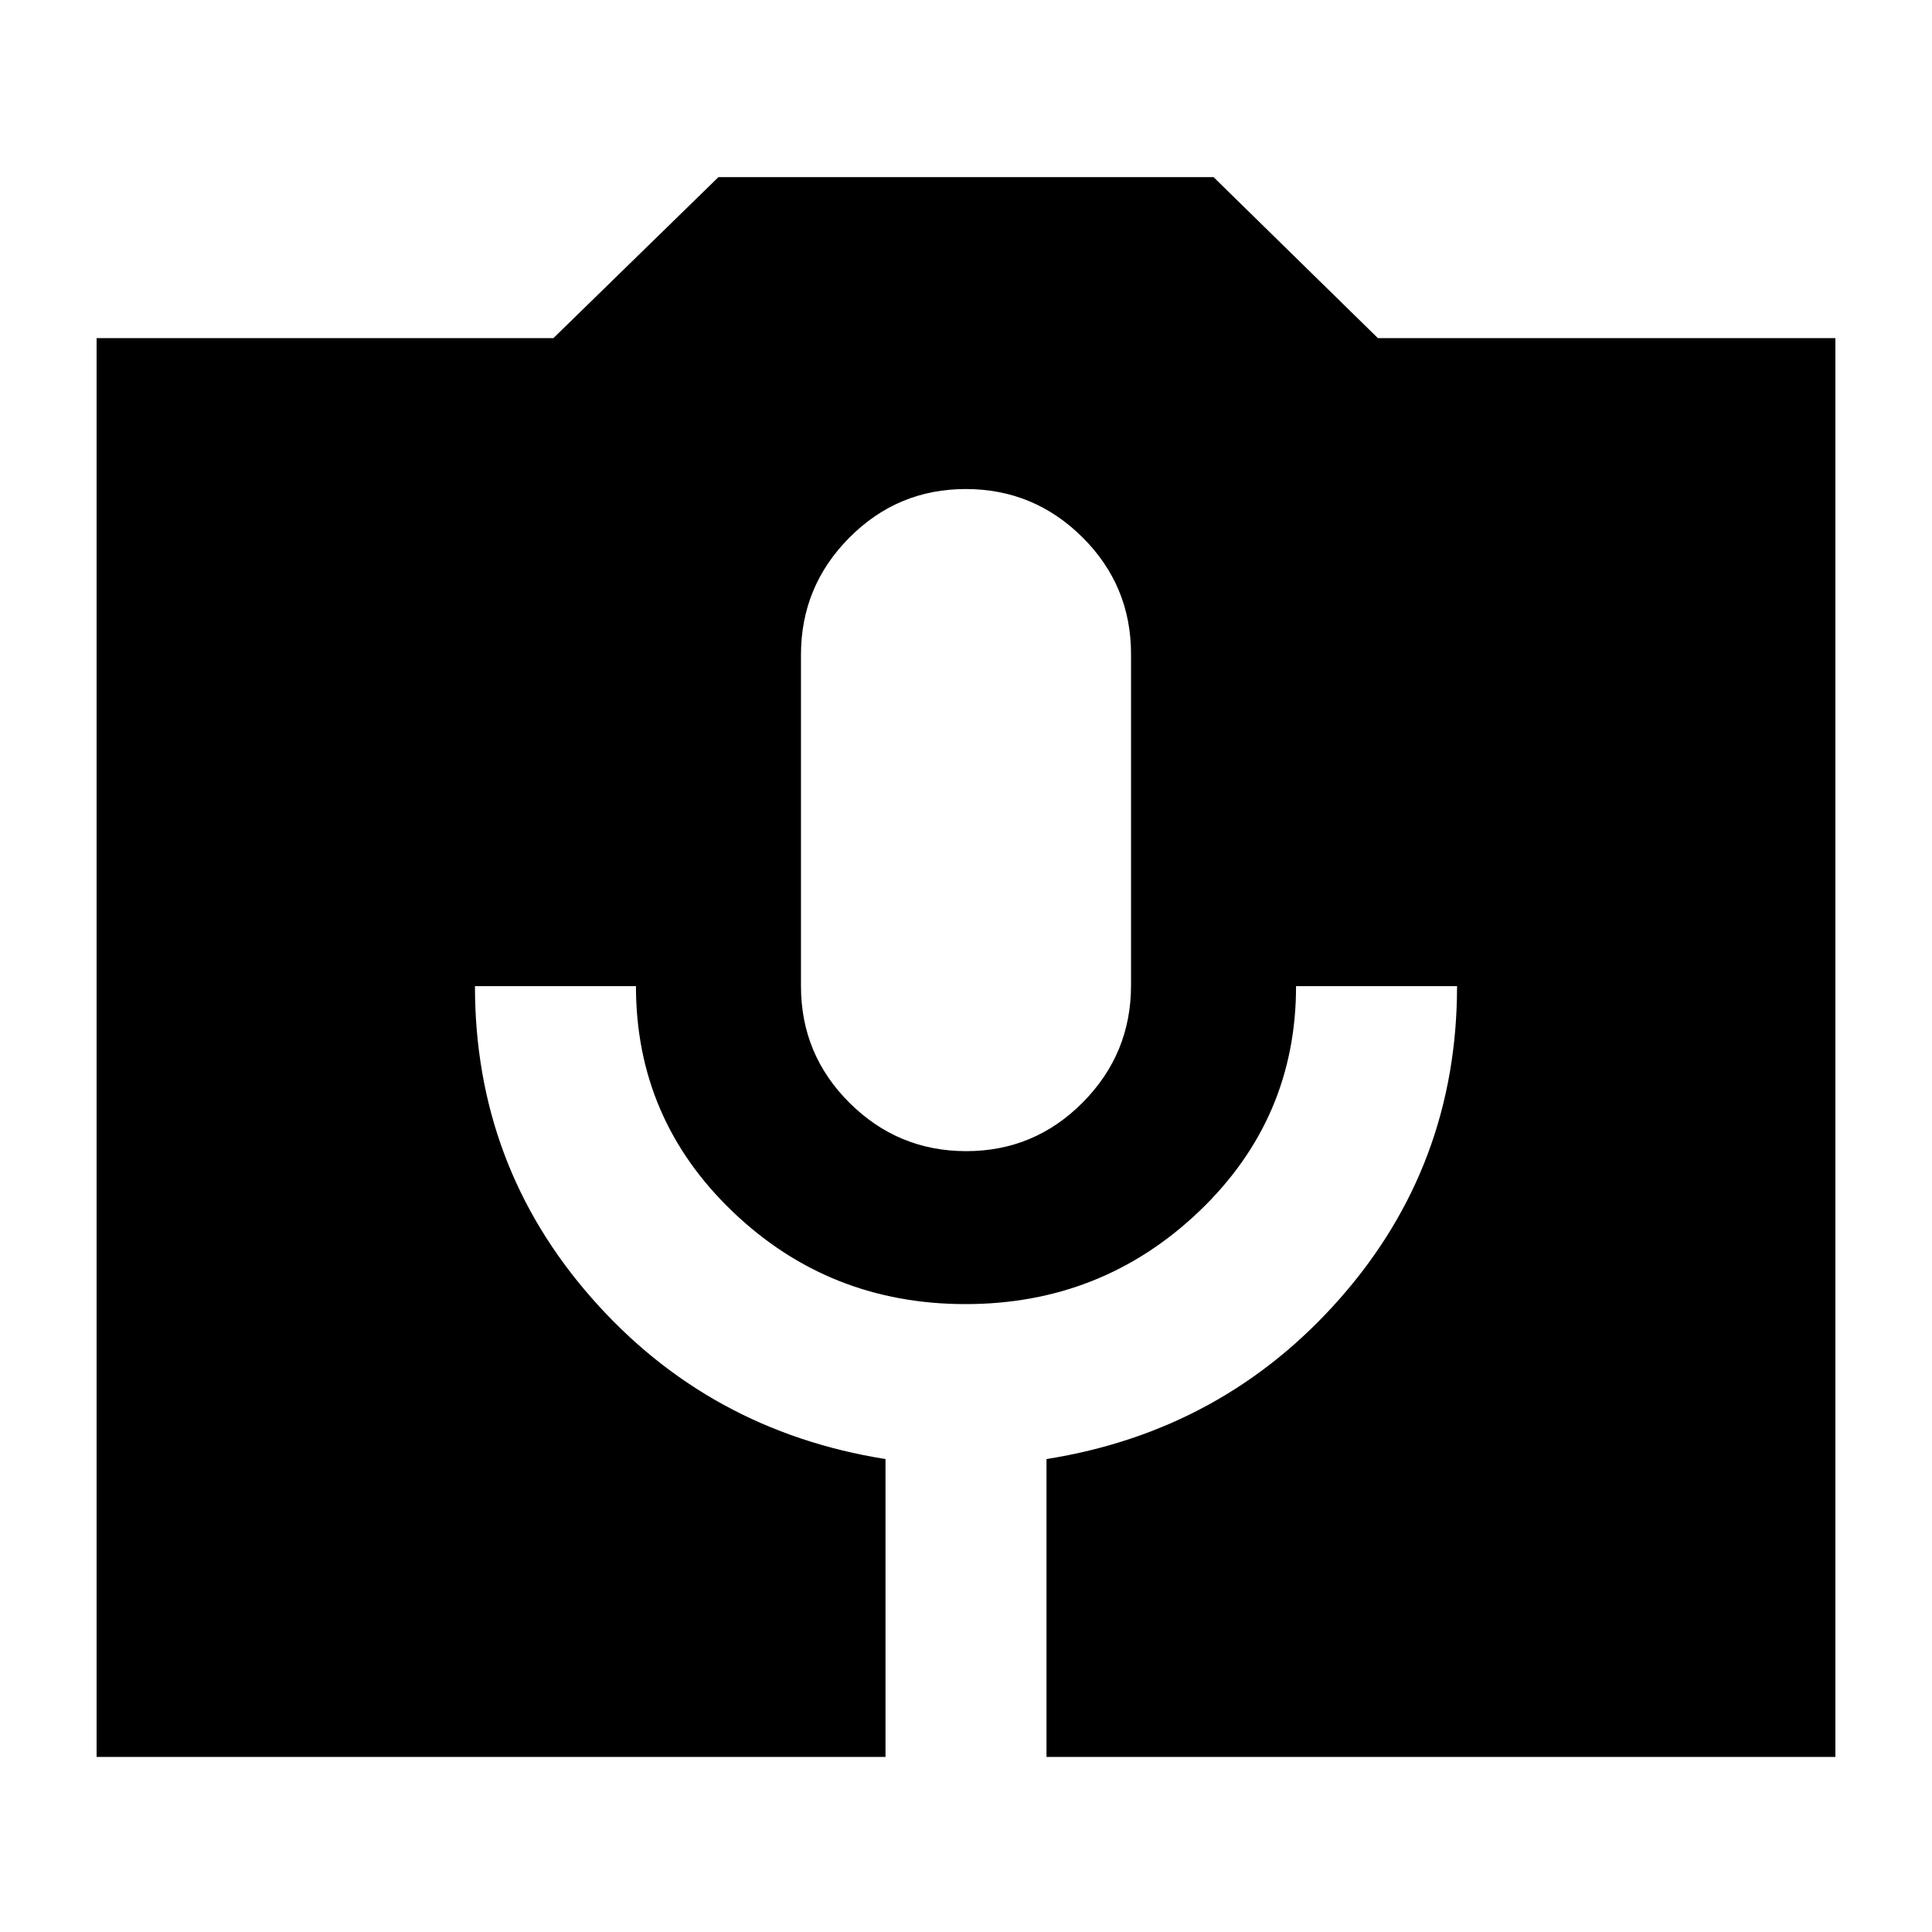 <svg xmlns="http://www.w3.org/2000/svg" height="24" viewBox="0 -960 960 960" width="24"><path d="M48-87v-705h227l82-80h246l81.66 80H912v705H520v-148q88-14 146-80t58-155h-80q0 66-48.25 112t-116 46Q412-312 364-358t-48-112h-80q0 89 58 155t146 80v148H48Zm432.12-301Q514-388 538-412.19t24-58.15v-164.69Q562-669 537.88-693q-24.13-24-58-24Q446-717 422-692.81t-24 58.15v164.69Q398-436 422.12-412q24.13 24 58 24Z"/></svg>